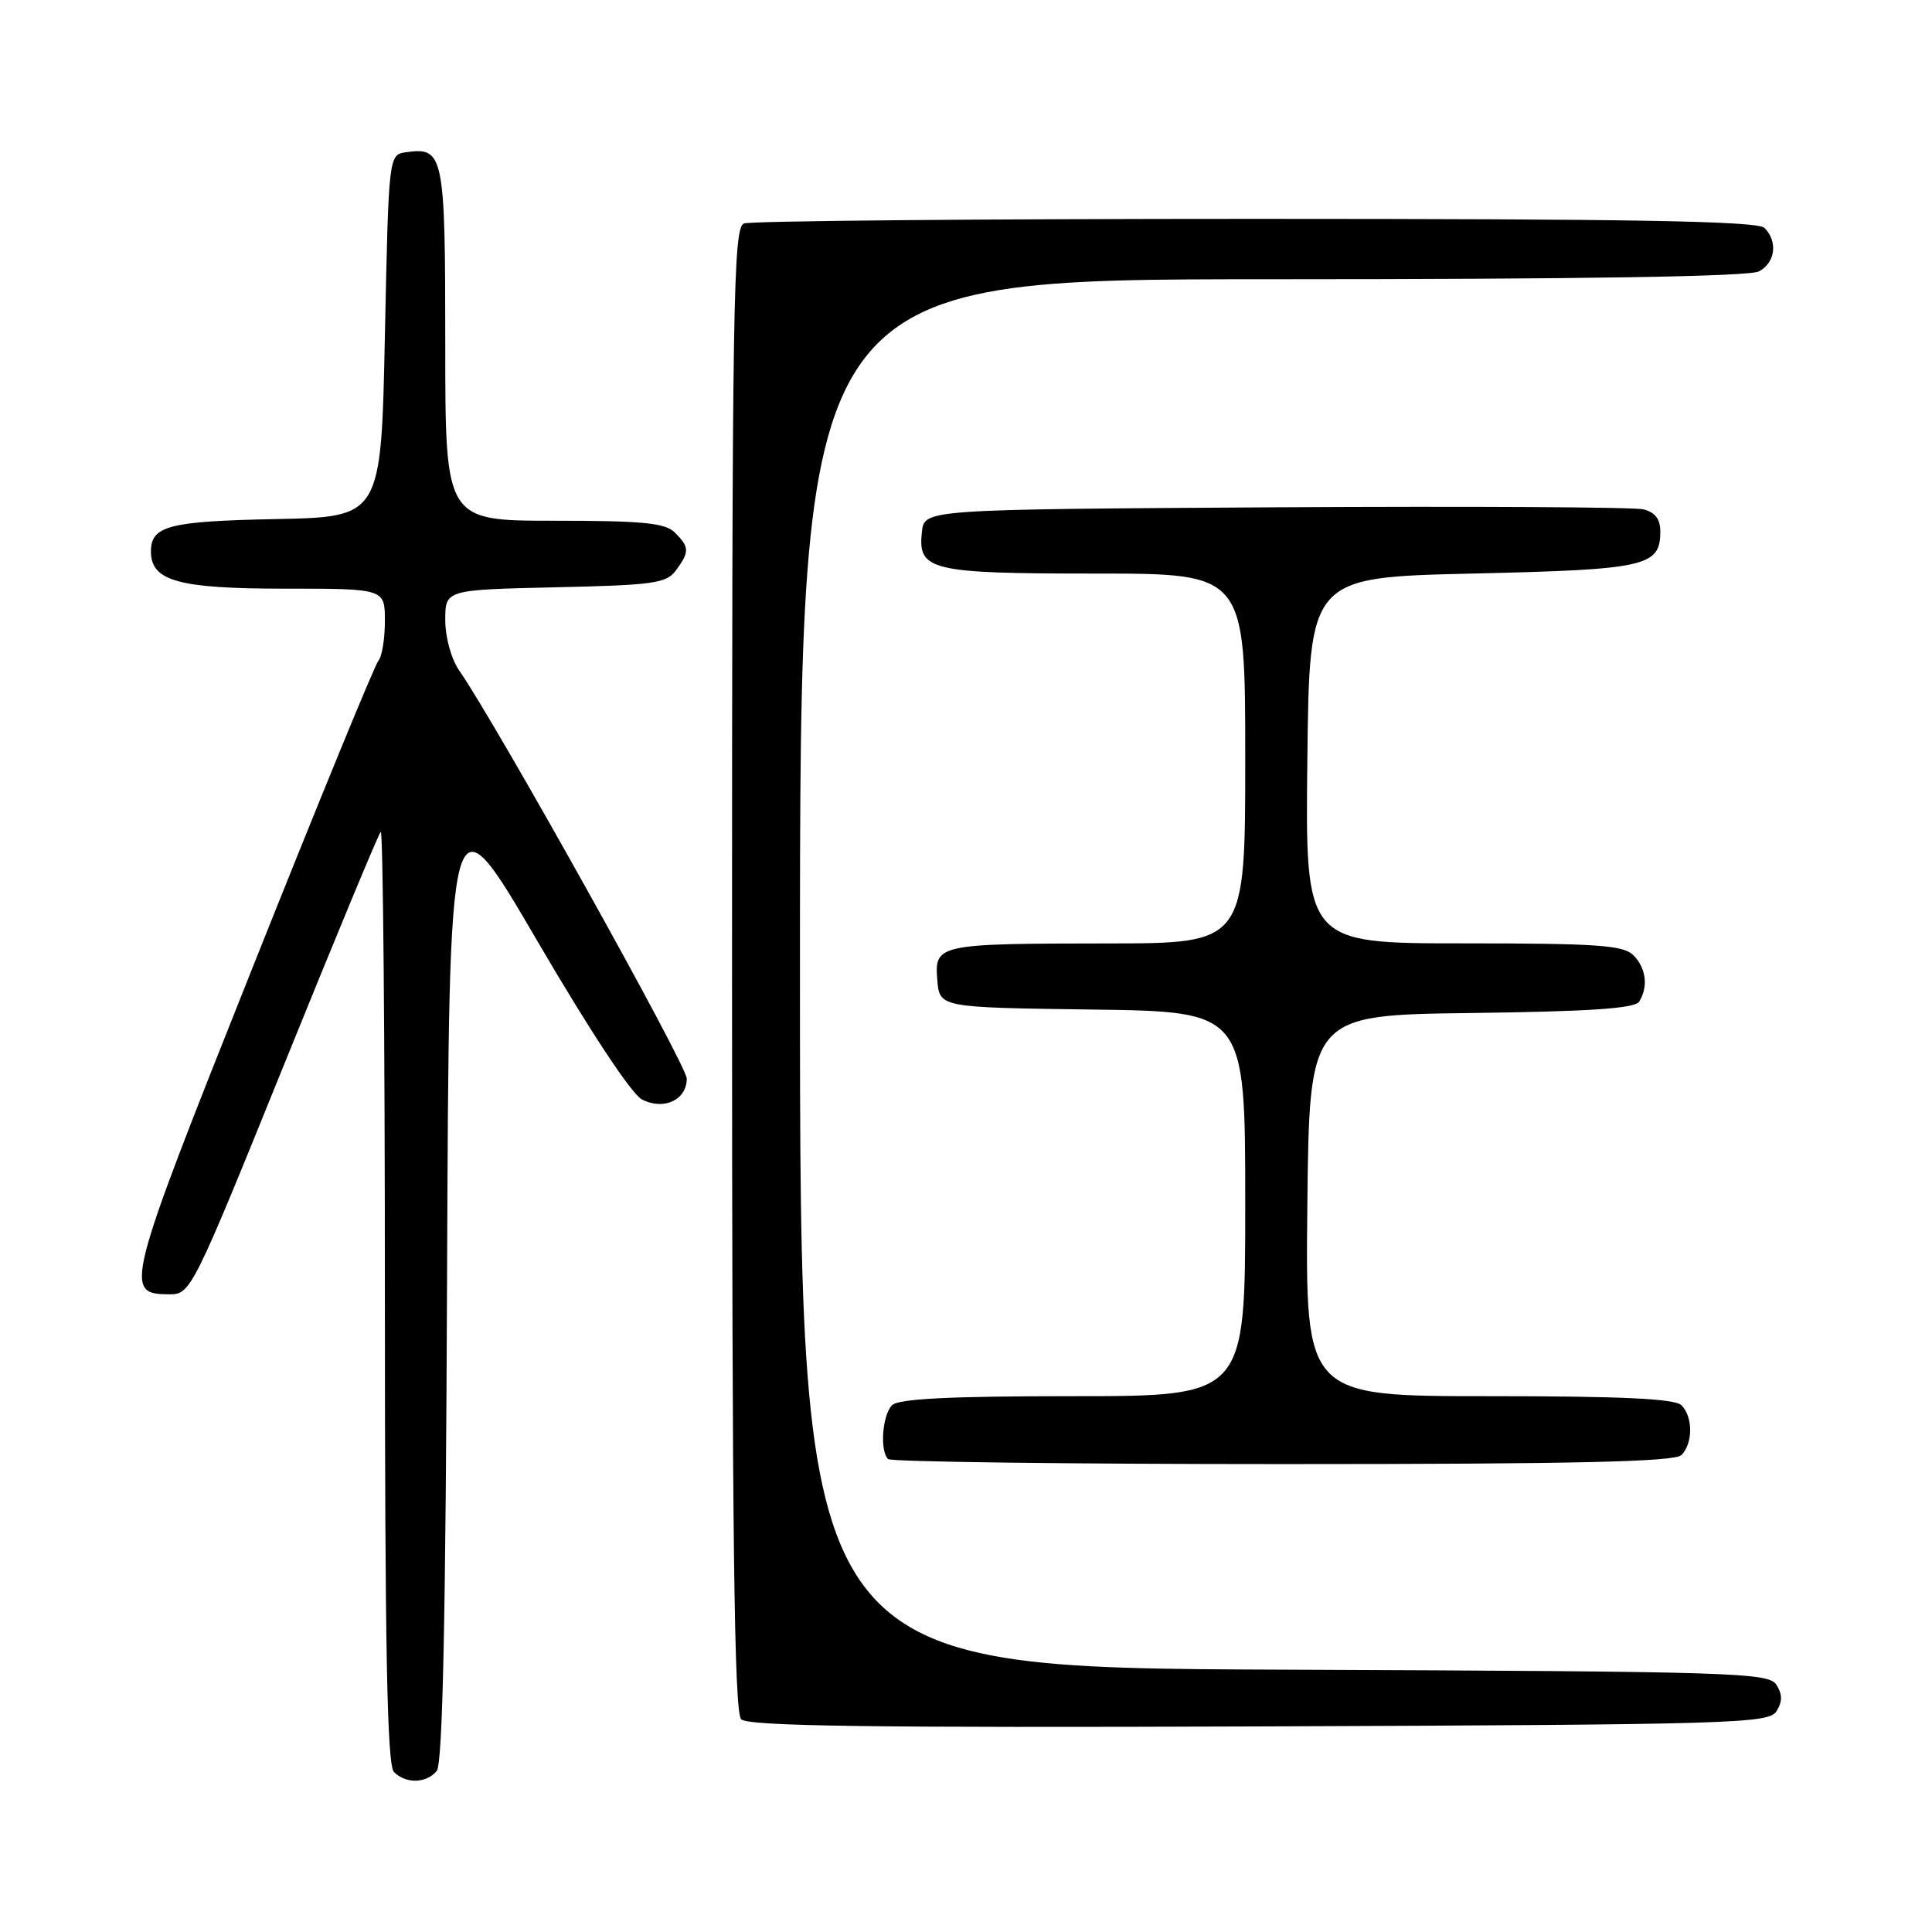<?xml version="1.0" encoding="UTF-8" standalone="no"?>
<!DOCTYPE svg PUBLIC "-//W3C//DTD SVG 1.1//EN" "http://www.w3.org/Graphics/SVG/1.1/DTD/svg11.dtd" >
<svg xmlns="http://www.w3.org/2000/svg" xmlns:xlink="http://www.w3.org/1999/xlink" version="1.1" viewBox="0 0 256 256">
 <g >
 <path fill="currentColor"
d=" M 57.87 234.66 C 58.66 233.71 59.06 214.48 59.24 168.98 C 59.50 104.65 59.50 104.65 71.13 124.57 C 78.18 136.64 83.68 144.97 85.07 145.69 C 87.96 147.17 91.00 145.75 91.00 142.92 C 91.00 141.16 65.79 95.95 60.85 88.85 C 59.80 87.34 59.00 84.46 59.00 82.17 C 59.00 78.15 59.00 78.15 73.58 77.82 C 86.65 77.53 88.31 77.30 89.58 75.56 C 91.38 73.10 91.36 72.50 89.43 70.57 C 88.15 69.29 85.21 69.00 73.43 69.00 C 59.00 69.00 59.00 69.00 59.00 45.62 C 59.00 20.46 58.80 19.47 53.81 20.17 C 51.50 20.50 51.50 20.50 51.00 44.50 C 50.50 68.50 50.50 68.50 36.57 68.78 C 22.37 69.06 20.00 69.68 20.00 73.07 C 20.00 76.99 23.64 78.00 37.72 78.00 C 51.00 78.00 51.00 78.00 51.00 82.30 C 51.00 84.66 50.61 87.03 50.14 87.55 C 49.67 88.07 42.15 106.41 33.43 128.30 C 16.55 170.67 16.34 171.50 22.52 171.50 C 25.26 171.50 25.60 170.81 37.61 141.14 C 44.37 124.44 50.14 110.52 50.45 110.22 C 50.75 109.92 51.00 137.55 51.00 171.63 C 51.00 218.50 51.29 233.89 52.20 234.80 C 53.79 236.39 56.49 236.32 57.87 234.66 Z  M 235.39 226.75 C 236.19 225.47 236.19 224.53 235.39 223.25 C 234.36 221.62 229.98 221.48 170.14 221.24 C 106.00 220.99 106.00 220.99 106.00 128.99 C 106.00 37.00 106.00 37.00 168.57 37.00 C 209.78 37.00 231.79 36.65 233.07 35.96 C 235.25 34.80 235.60 32.00 233.80 30.20 C 232.89 29.29 216.55 29.00 166.38 29.00 C 129.96 29.00 99.45 29.27 98.58 29.61 C 97.15 30.15 97.00 39.79 97.00 128.41 C 97.00 203.76 97.28 226.88 98.21 227.81 C 99.13 228.73 115.23 228.95 166.85 228.76 C 229.82 228.52 234.36 228.38 235.39 226.75 Z  M 222.80 192.80 C 224.34 191.26 224.34 187.74 222.80 186.20 C 221.93 185.33 214.86 185.00 197.28 185.00 C 172.97 185.00 172.97 185.00 173.23 159.75 C 173.50 134.50 173.50 134.50 194.95 134.23 C 210.59 134.03 216.62 133.63 217.19 132.73 C 218.43 130.77 218.13 128.27 216.43 126.57 C 215.10 125.24 211.62 125.00 193.91 125.00 C 172.96 125.00 172.96 125.00 173.23 100.75 C 173.50 76.50 173.50 76.50 195.10 76.00 C 218.19 75.47 220.00 75.06 220.00 70.40 C 220.00 68.78 219.29 67.87 217.75 67.49 C 216.51 67.19 194.57 67.07 169.00 67.22 C 122.50 67.50 122.50 67.50 122.16 70.45 C 121.58 75.60 123.24 76.00 145.19 76.00 C 165.00 76.00 165.00 76.00 165.00 100.50 C 165.00 125.00 165.00 125.00 146.75 125.01 C 124.20 125.03 123.80 125.12 124.20 129.88 C 124.50 133.50 124.50 133.50 144.75 133.77 C 165.00 134.04 165.00 134.04 165.00 159.52 C 165.00 185.00 165.00 185.00 142.20 185.00 C 125.80 185.00 119.06 185.34 118.20 186.20 C 116.92 187.48 116.56 192.23 117.67 193.33 C 118.03 193.70 141.57 194.00 169.97 194.00 C 208.79 194.00 221.90 193.70 222.80 192.80 Z "/>
</g>
</svg>